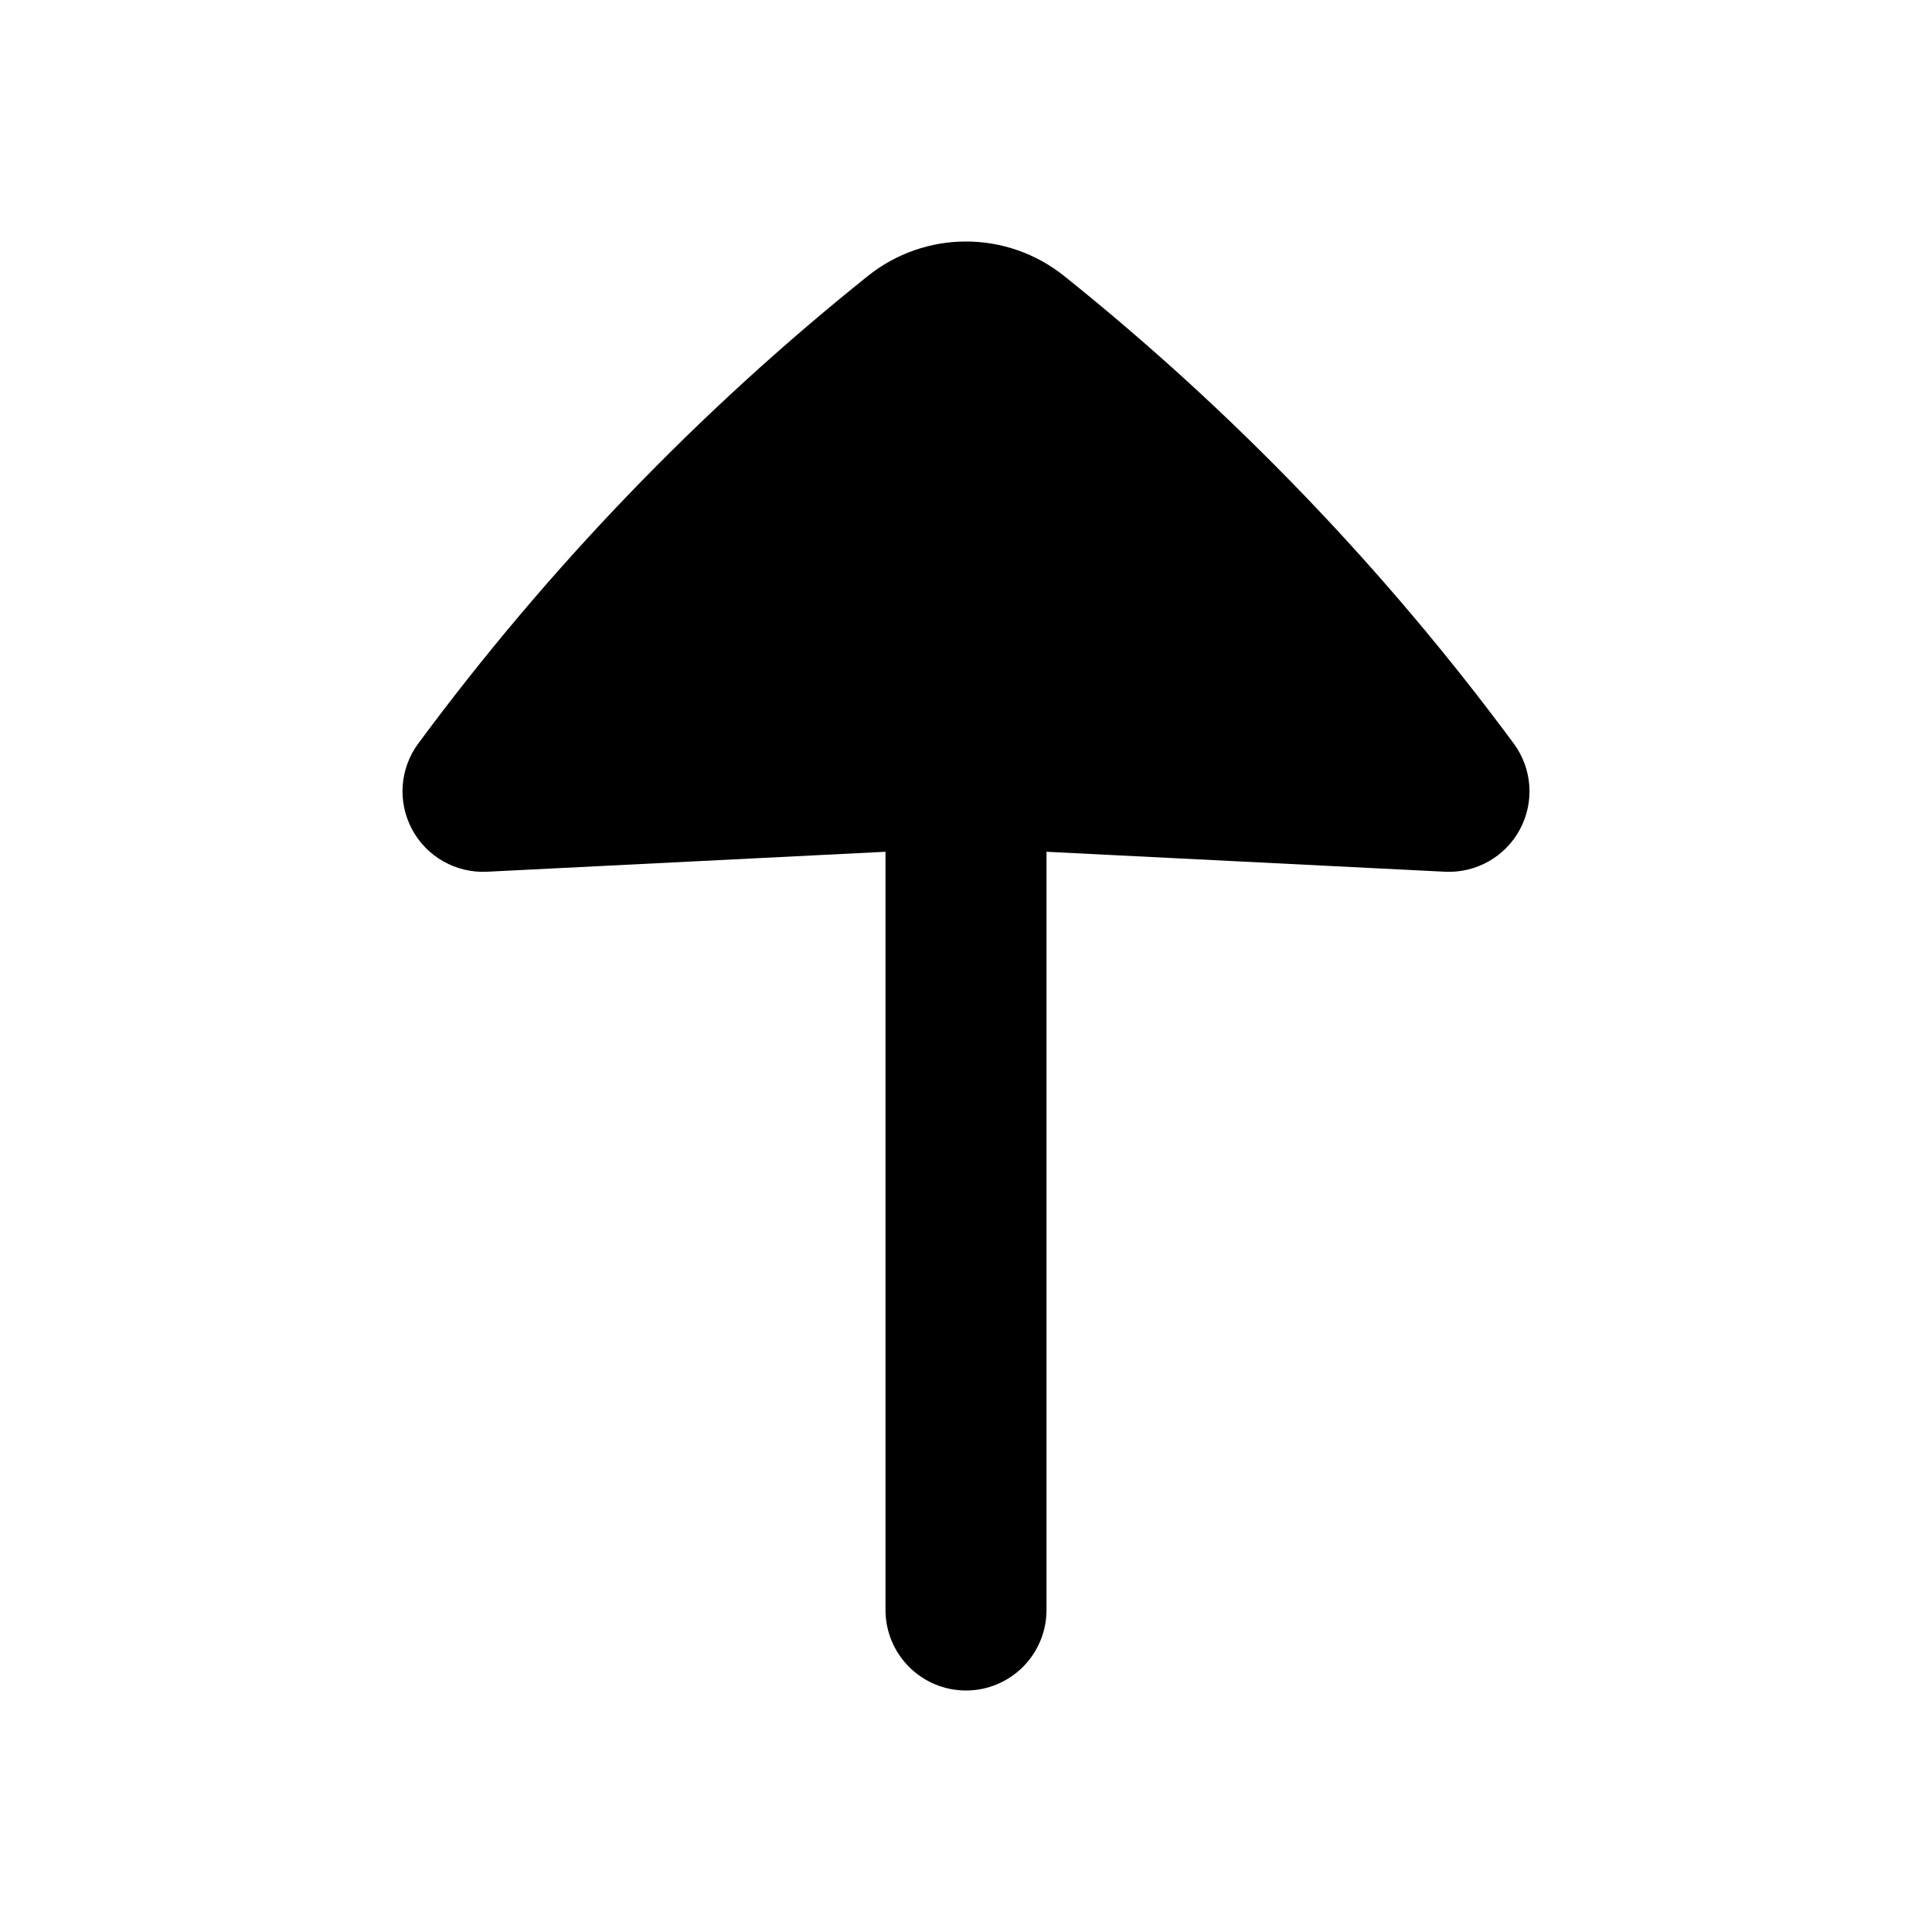 <svg
  xmlns="http://www.w3.org/2000/svg"
  width="24"
  height="24"
  viewBox="0 0 24 24"
  fill="none"
>
  <path
    d="M17.95 10.829L13 10.581L13 20C13 20.552 12.552 21 12 21C11.448 21 11 20.552 11 20L11 10.581L6.05 10.829C5.664 10.848 5.301 10.643 5.119 10.303C4.936 9.962 4.966 9.547 5.196 9.236C6.803 7.063 8.68 5.111 10.78 3.429C11.136 3.144 11.568 3 12 3C12.432 3 12.864 3.144 13.22 3.429C15.32 5.111 17.197 7.063 18.804 9.236C19.034 9.547 19.064 9.962 18.881 10.303C18.699 10.643 18.336 10.848 17.95 10.829Z"
    fill="currentcolor"
  />
</svg>
